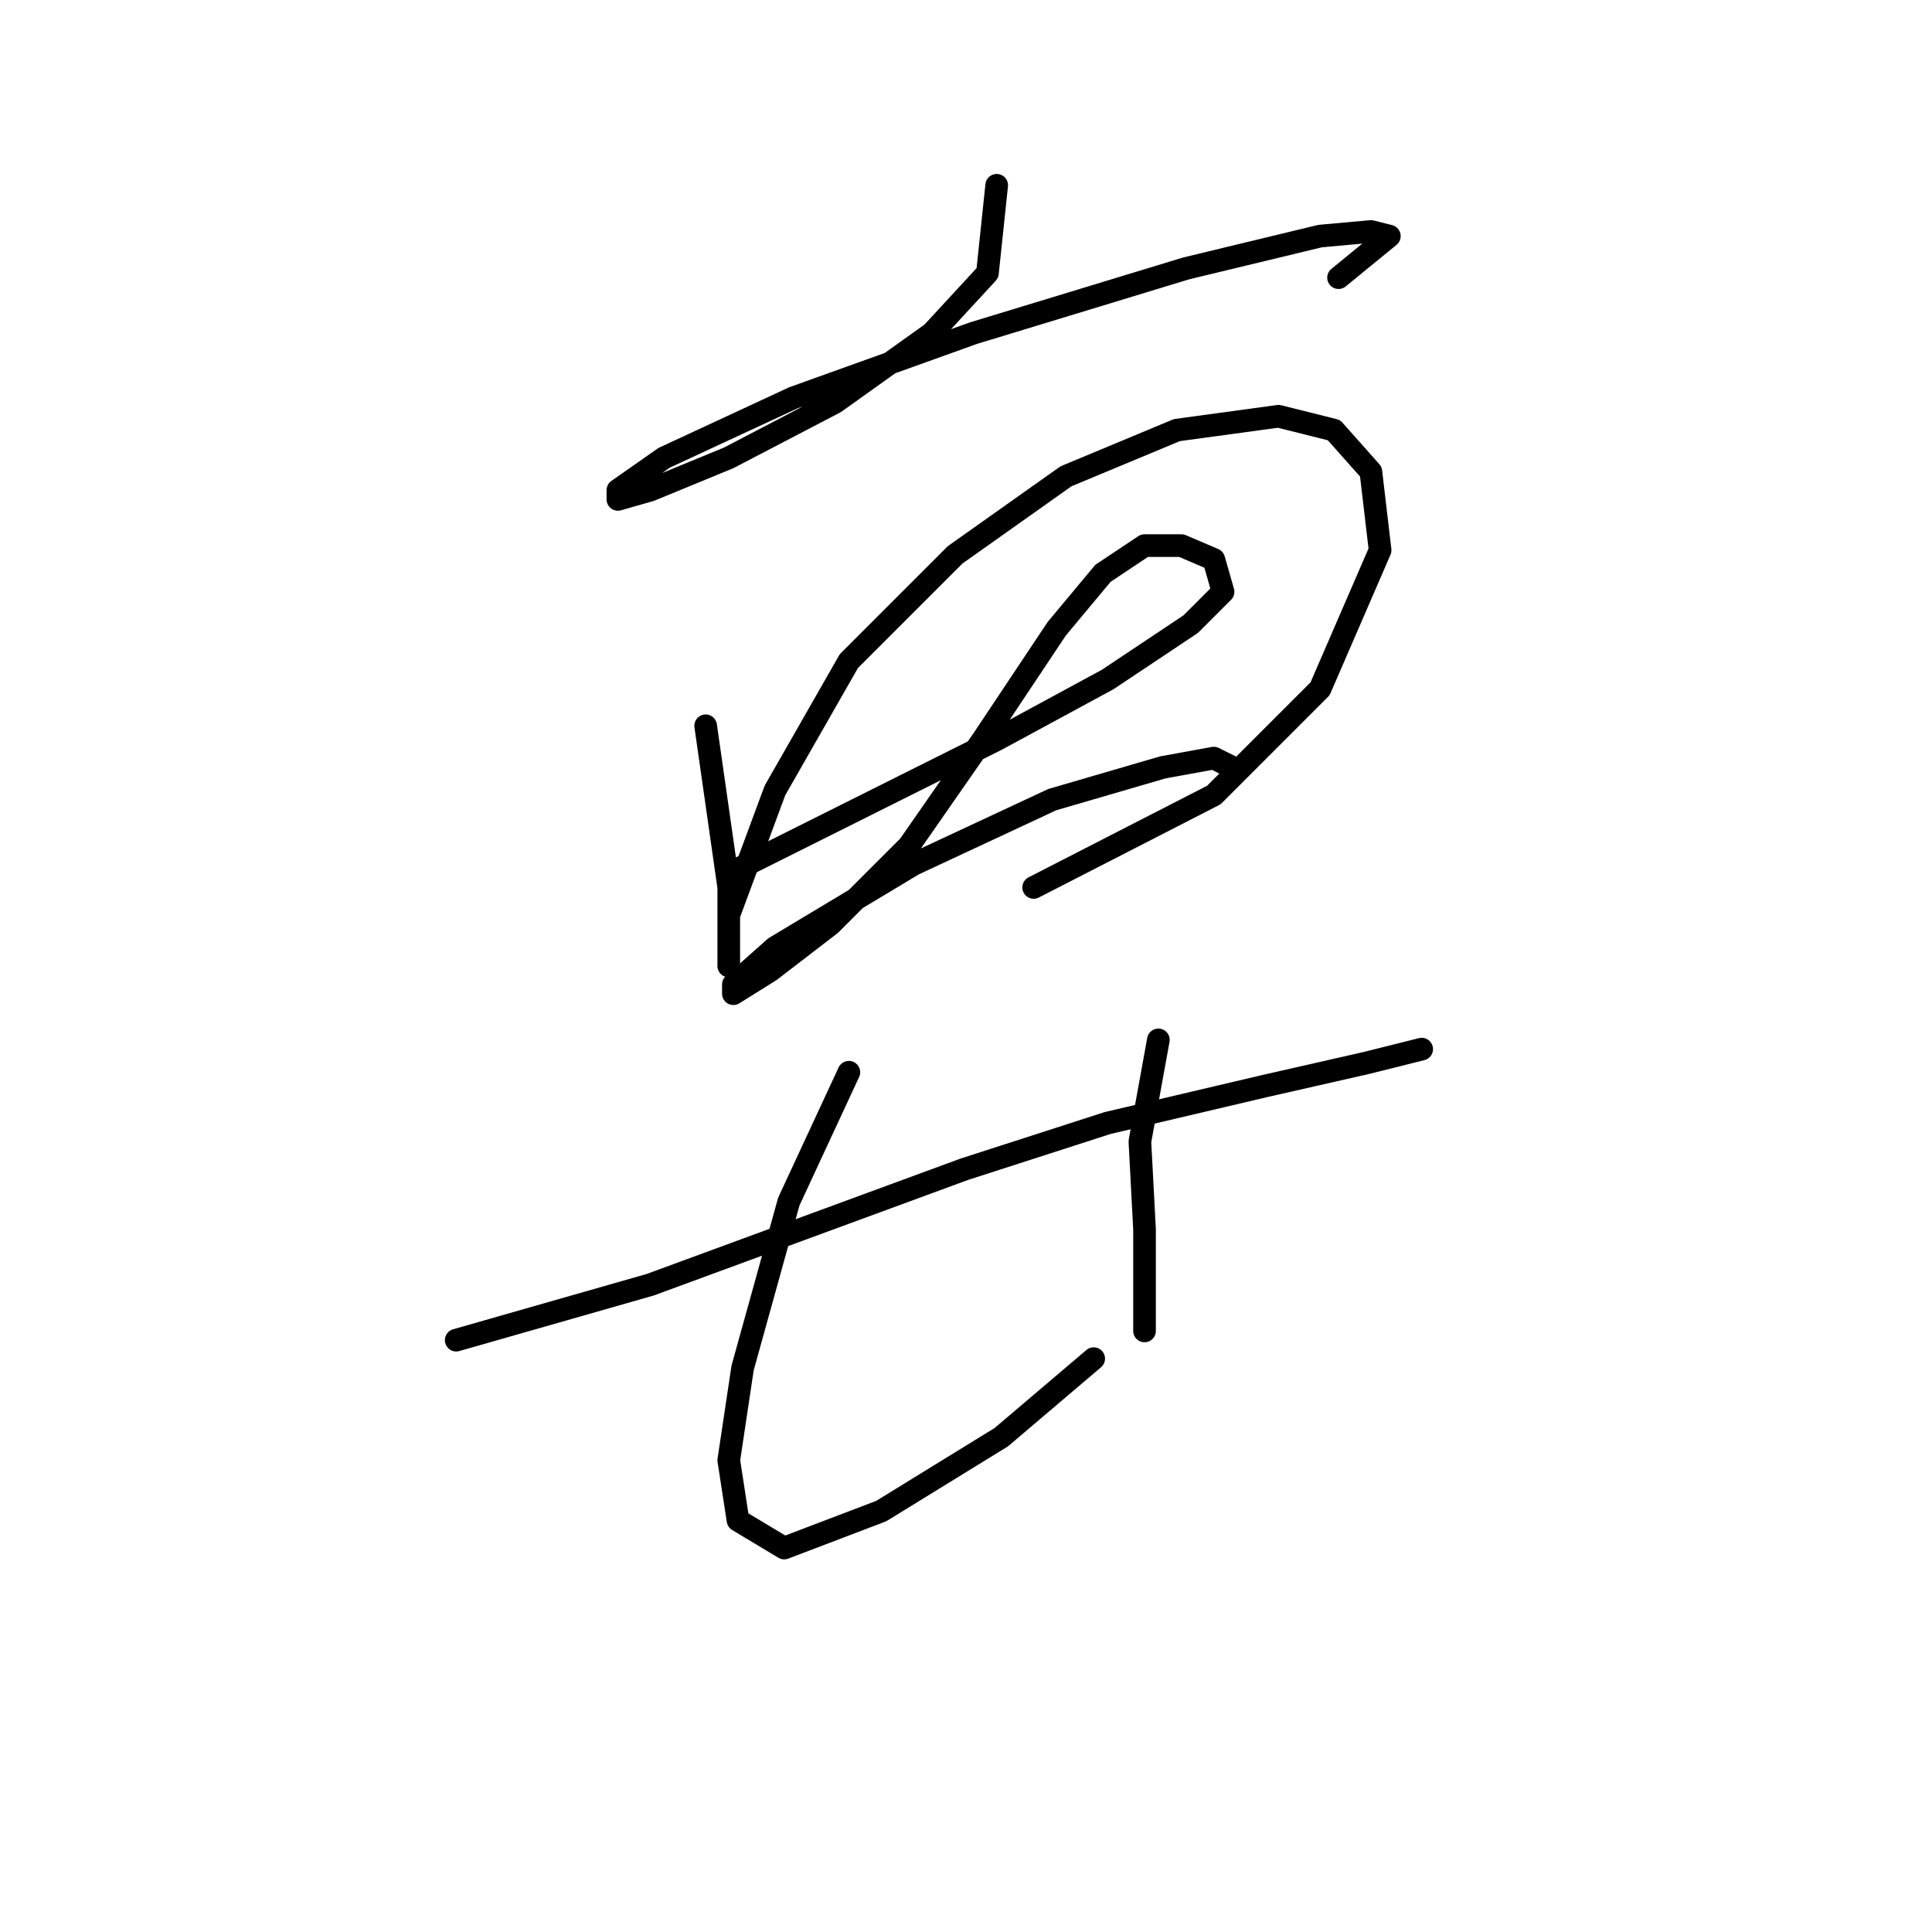 <?xml version="1.0" standalone="no"?>
    <svg width="256" height="256" xmlns="http://www.w3.org/2000/svg" version="1.1">
    <polyline stroke="black" stroke-width="3" stroke-linecap="round" fill="transparent" stroke-linejoin="round" points="132.067 24.55 130.843 36.18 123.497 44.138 110.643 53.32 96.564 60.665 86.159 64.95 81.874 66.174 81.874 64.95 87.995 60.665 105.134 52.707 129.006 44.138 157.164 35.568 174.915 31.284 181.648 30.671 184.097 31.284 177.363 36.793 177.363 36.793 " />
        <polyline stroke="black" stroke-width="3" stroke-linecap="round" fill="transparent" stroke-linejoin="round" points="93.504 96.168 95.34 109.022 96.564 117.591 96.564 123.713 96.564 127.997 96.564 127.997 96.564 121.264 102.686 104.737 112.479 87.598 126.558 73.519 141.249 63.113 155.939 56.992 169.406 55.156 176.751 56.992 181.648 62.501 182.872 72.907 174.915 91.271 160.836 105.349 136.964 117.591 136.964 117.591 " />
        <polyline stroke="black" stroke-width="3" stroke-linecap="round" fill="transparent" stroke-linejoin="round" points="97.789 115.143 117.376 105.349 132.067 98.004 146.758 90.046 157.776 82.701 162.061 78.416 160.836 74.131 156.552 72.295 151.655 72.295 146.146 75.968 140.024 83.313 130.231 98.004 120.437 112.082 110.031 122.488 102.073 128.61 97.177 131.67 97.177 130.446 102.686 125.549 121.049 114.531 139.412 105.961 154.103 101.677 160.836 100.452 163.285 101.677 163.285 101.677 " />
        <polyline stroke="black" stroke-width="3" stroke-linecap="round" fill="transparent" stroke-linejoin="round" points="60.45 177.579 86.159 170.233 127.782 154.93 146.758 148.809 167.57 143.912 181.036 140.852 188.381 139.015 188.381 139.015 " />
        <polyline stroke="black" stroke-width="3" stroke-linecap="round" fill="transparent" stroke-linejoin="round" points="112.479 142.076 104.522 159.215 98.401 181.251 96.564 193.494 97.789 201.451 103.91 205.124 116.764 200.227 132.679 190.433 144.921 180.027 144.921 180.027 " />
        <polyline stroke="black" stroke-width="3" stroke-linecap="round" fill="transparent" stroke-linejoin="round" points="153.491 137.791 151.042 151.258 151.655 162.888 151.655 176.354 151.655 176.354 " />
        </svg>